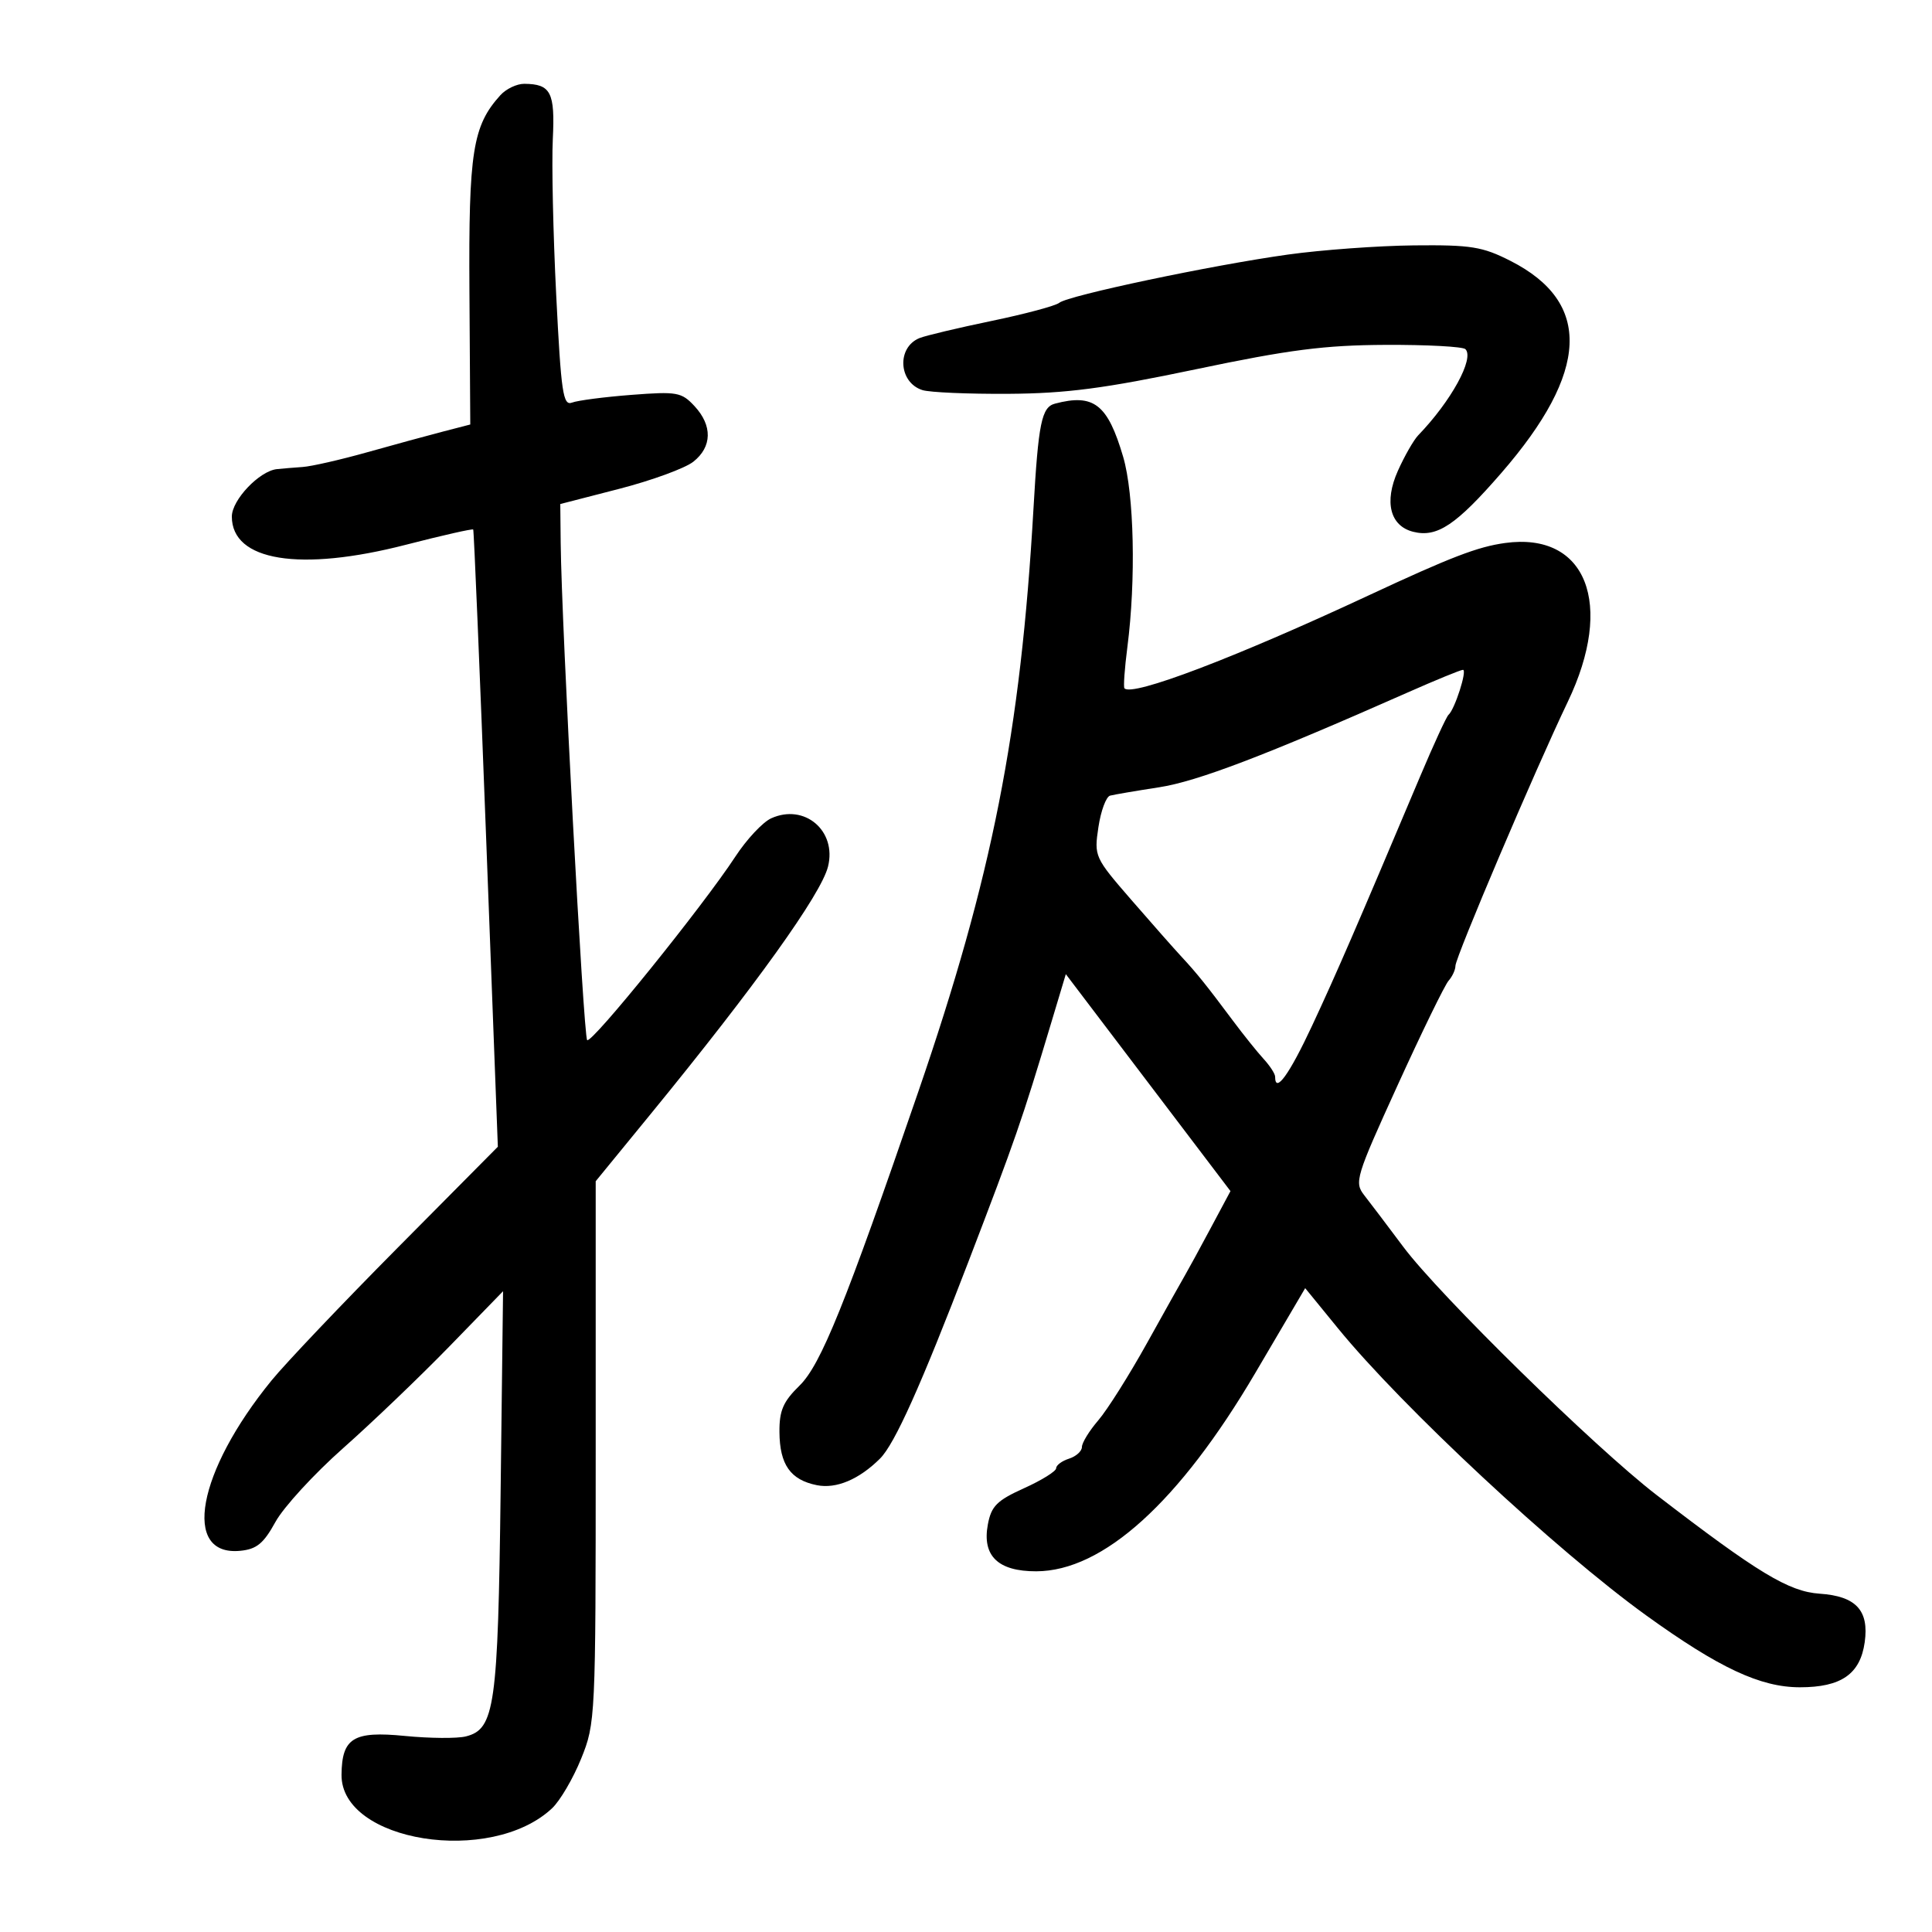 <svg xmlns="http://www.w3.org/2000/svg" width="300" height="300" viewBox="0 0 300 300" version="1.1">
	<path d="M 77.693 14.787 C 73.394 19.537, 72.757 23.575, 72.893 45.208 L 73.024 65.916 68.762 67.020 C 66.418 67.627, 61.125 69.072, 57 70.232 C 52.875 71.391, 48.375 72.418, 47 72.513 C 45.625 72.609, 43.825 72.758, 43 72.845 C 40.280 73.130, 36 77.635, 36 80.211 C 36 87.121, 46.568 88.830, 63.047 84.585 C 68.676 83.135, 73.371 82.072, 73.481 82.224 C 73.591 82.376, 74.496 104.002, 75.493 130.282 L 77.306 178.065 61.717 193.782 C 53.143 202.427, 44.342 211.689, 42.160 214.365 C 30.612 228.526, 28.191 241.694, 37.299 240.809 C 39.854 240.560, 40.924 239.684, 42.772 236.323 C 44.036 234.025, 48.766 228.871, 53.285 224.868 C 57.803 220.866, 65.238 213.745, 69.808 209.045 L 78.115 200.500 77.738 231.500 C 77.330 264.991, 76.833 268.502, 72.341 269.629 C 70.988 269.969, 66.718 269.935, 62.851 269.554 C 54.880 268.769, 53.091 269.866, 53.032 275.576 C 52.924 286.015, 76.210 289.727, 85.726 280.788 C 86.966 279.623, 88.997 276.157, 90.240 273.085 C 92.462 267.593, 92.500 266.799, 92.500 225.460 L 92.500 183.420 101.056 172.960 C 117.264 153.146, 127.490 138.881, 128.570 134.576 C 129.969 129.004, 124.920 124.713, 119.741 127.072 C 118.435 127.667, 115.942 130.331, 114.200 132.992 C 109.121 140.751, 91.830 162.163, 91.174 161.507 C 90.600 160.933, 87.198 97.088, 87.064 84.383 L 87 78.266 96.154 75.906 C 101.189 74.608, 106.364 72.715, 107.654 71.700 C 110.584 69.395, 110.654 66.079, 107.835 63.053 C 105.824 60.894, 105.127 60.771, 98.039 61.317 C 93.843 61.641, 89.695 62.180, 88.822 62.515 C 87.429 63.049, 87.128 61, 86.367 45.812 C 85.890 36.290, 85.653 25.401, 85.839 21.614 C 86.198 14.327, 85.538 13.046, 81.405 13.015 C 80.253 13.007, 78.582 13.804, 77.693 14.787 M 200 39.528 C 188.201 41.171, 165.852 45.885, 164.479 47.021 C 163.917 47.485, 159.192 48.751, 153.979 49.833 C 148.765 50.916, 143.730 52.113, 142.788 52.493 C 139.210 53.939, 139.511 59.393, 143.234 60.574 C 144.360 60.932, 150.365 61.192, 156.578 61.152 C 165.585 61.095, 171.484 60.323, 185.687 57.342 C 200.183 54.300, 205.672 53.594, 215.165 53.552 C 221.581 53.523, 227.154 53.823, 227.550 54.218 C 228.977 55.642, 225.325 62.305, 220.219 67.592 C 219.515 68.322, 218.094 70.806, 217.061 73.113 C 214.901 77.937, 215.842 81.671, 219.445 82.576 C 223.153 83.506, 226.099 81.539, 233.137 73.431 C 246.774 57.723, 247.238 46.956, 234.554 40.513 C 230.186 38.294, 228.431 38.012, 219.554 38.103 C 214.024 38.160, 205.225 38.801, 200 39.528 M 163.816 62.677 C 161.738 63.225, 161.238 65.671, 160.476 79 C 158.491 113.730, 154.064 136.141, 142.601 169.500 C 131.247 202.542, 127.455 211.926, 124.152 215.156 C 121.604 217.646, 121.006 219.029, 121.032 222.369 C 121.071 227.430, 122.740 229.798, 126.846 230.619 C 129.855 231.221, 133.396 229.728, 136.652 226.486 C 138.928 224.220, 142.991 215.172, 150.344 196 C 157.704 176.806, 158.659 174.053, 163.213 158.883 L 165.500 151.265 178.283 168.109 L 191.067 184.954 187.981 190.727 C 186.284 193.902, 184.501 197.175, 184.017 198 C 183.534 198.825, 180.876 203.571, 178.111 208.546 C 175.346 213.522, 171.940 218.922, 170.543 220.546 C 169.146 222.171, 168.002 224.032, 168.001 224.683 C 168.001 225.333, 167.100 226.151, 166 226.500 C 164.900 226.849, 164 227.518, 164 227.986 C 164 228.454, 161.756 229.851, 159.013 231.091 C 154.795 232.997, 153.929 233.864, 153.394 236.712 C 152.479 241.591, 154.968 244.003, 160.905 243.991 C 171.284 243.969, 183.138 233.233, 194.943 213.159 L 202.669 200.023 207.760 206.261 C 217.699 218.440, 241.720 240.814, 255.617 250.835 C 266.945 259.003, 273.352 262, 279.491 262 C 285.908 262, 288.858 259.948, 289.552 255 C 290.246 250.058, 288.195 247.848, 282.562 247.468 C 277.755 247.144, 272.957 244.240, 257.198 232.117 C 247.666 224.785, 223.523 201.124, 217.904 193.609 C 215.482 190.369, 212.756 186.768, 211.847 185.607 C 210.270 183.592, 210.506 182.812, 217.029 168.498 C 220.787 160.249, 224.344 152.956, 224.931 152.292 C 225.519 151.628, 226 150.586, 226 149.977 C 226 148.649, 238.405 119.491, 243.435 108.994 C 250.731 93.772, 246.328 82.587, 233.720 84.315 C 229.449 84.900, 225.300 86.495, 212.411 92.505 C 191.751 102.140, 175.744 108.224, 174.602 106.878 C 174.426 106.670, 174.630 103.800, 175.056 100.500 C 176.405 90.055, 176.111 76.740, 174.403 70.932 C 172.001 62.764, 169.846 61.084, 163.816 62.677 M 218.500 107.564 C 196.453 117.317, 185.918 121.335, 180 122.247 C 176.425 122.798, 172.994 123.382, 172.375 123.545 C 171.757 123.708, 170.940 125.912, 170.561 128.443 C 169.881 132.973, 169.962 133.150, 175.685 139.748 C 178.883 143.435, 182.400 147.418, 183.500 148.600 C 185.811 151.083, 187.348 152.996, 191.470 158.520 C 193.103 160.709, 195.241 163.372, 196.220 164.439 C 197.199 165.505, 198 166.742, 198 167.189 C 198 169.902, 200.194 166.873, 203.751 159.250 C 207.531 151.149, 210.540 144.206, 220.545 120.500 C 222.635 115.550, 224.604 111.275, 224.922 111 C 225.895 110.158, 227.870 103.999, 227.163 104.012 C 226.798 104.019, 222.900 105.617, 218.500 107.564" stroke="none" fill="black" fill-rule="evenodd"/>
</svg>